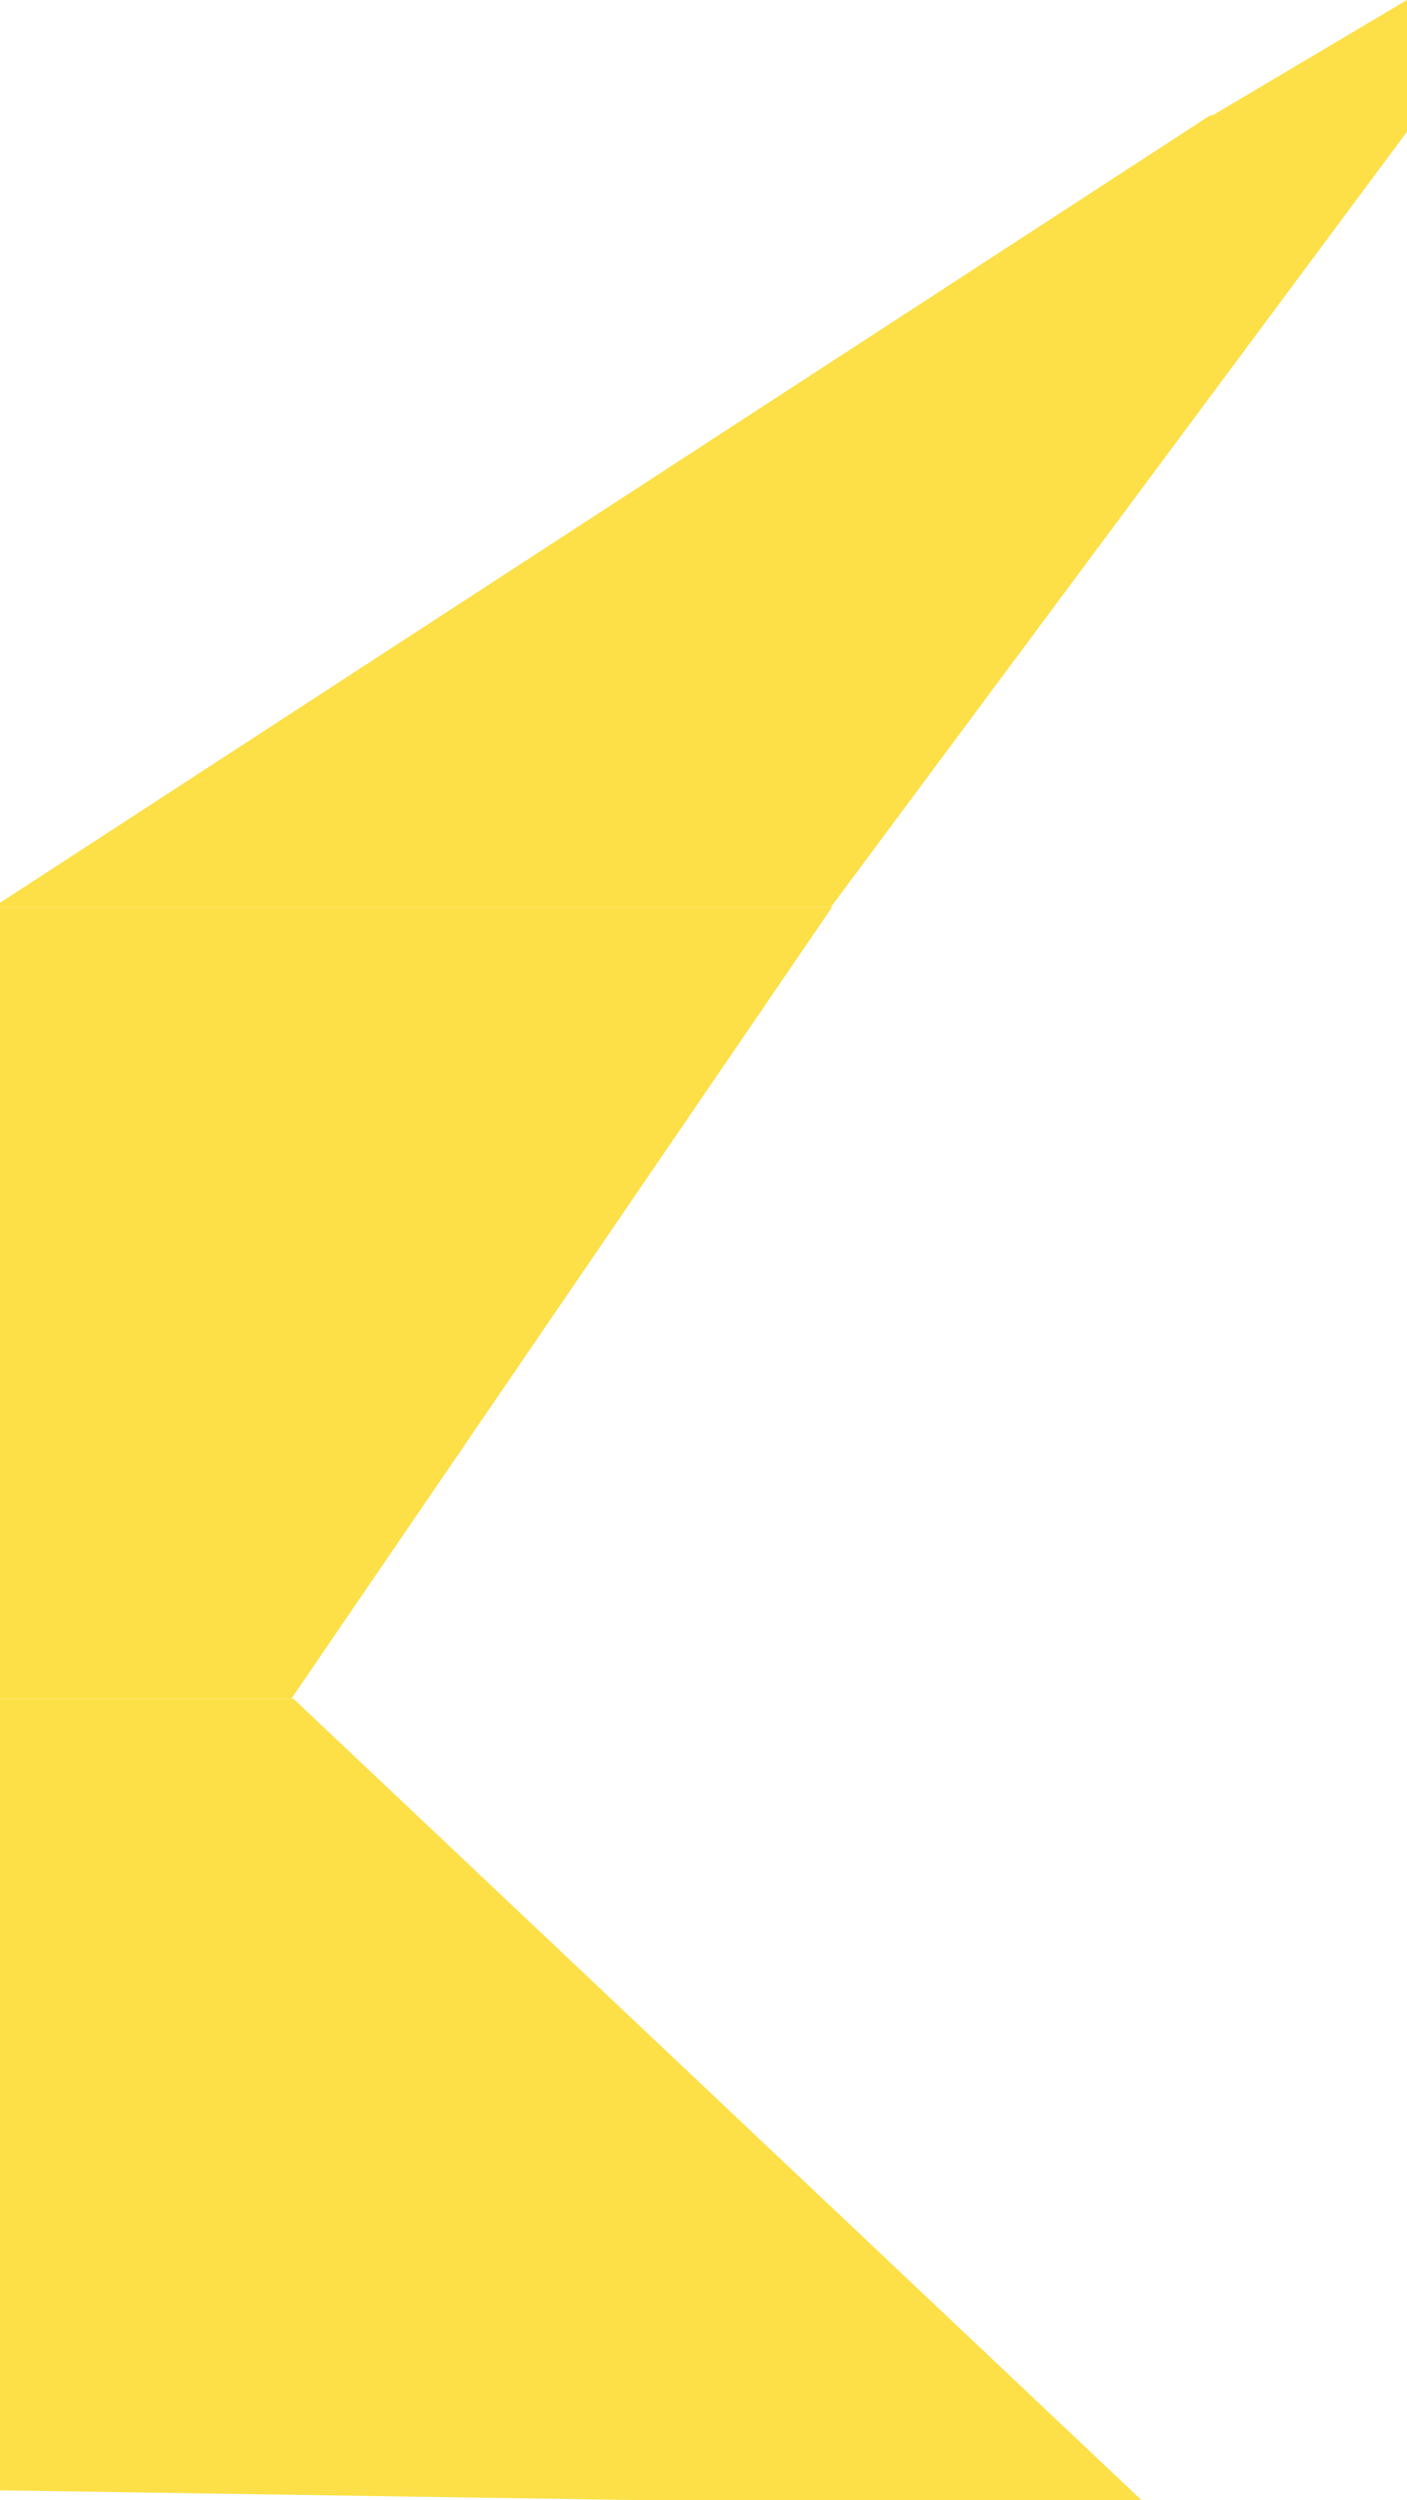 <svg width="1280" height="2274" viewBox="0 0 1280 2274" fill="none" xmlns="http://www.w3.org/2000/svg">
<path d="M1280 0V56.5V105H1103L1280 0Z" fill="#FDE047"/>
<path d="M1100.77 105H1291L755.924 825H-6L1100.77 105Z" fill="#FDE047"/>
<path d="M0 825H757L265.081 1545H0V825Z" fill="#FDE047"/>
<path d="M0 1545H266.953L1046 2281L0 2265V1545Z" fill="#FDE047"/>
</svg>
